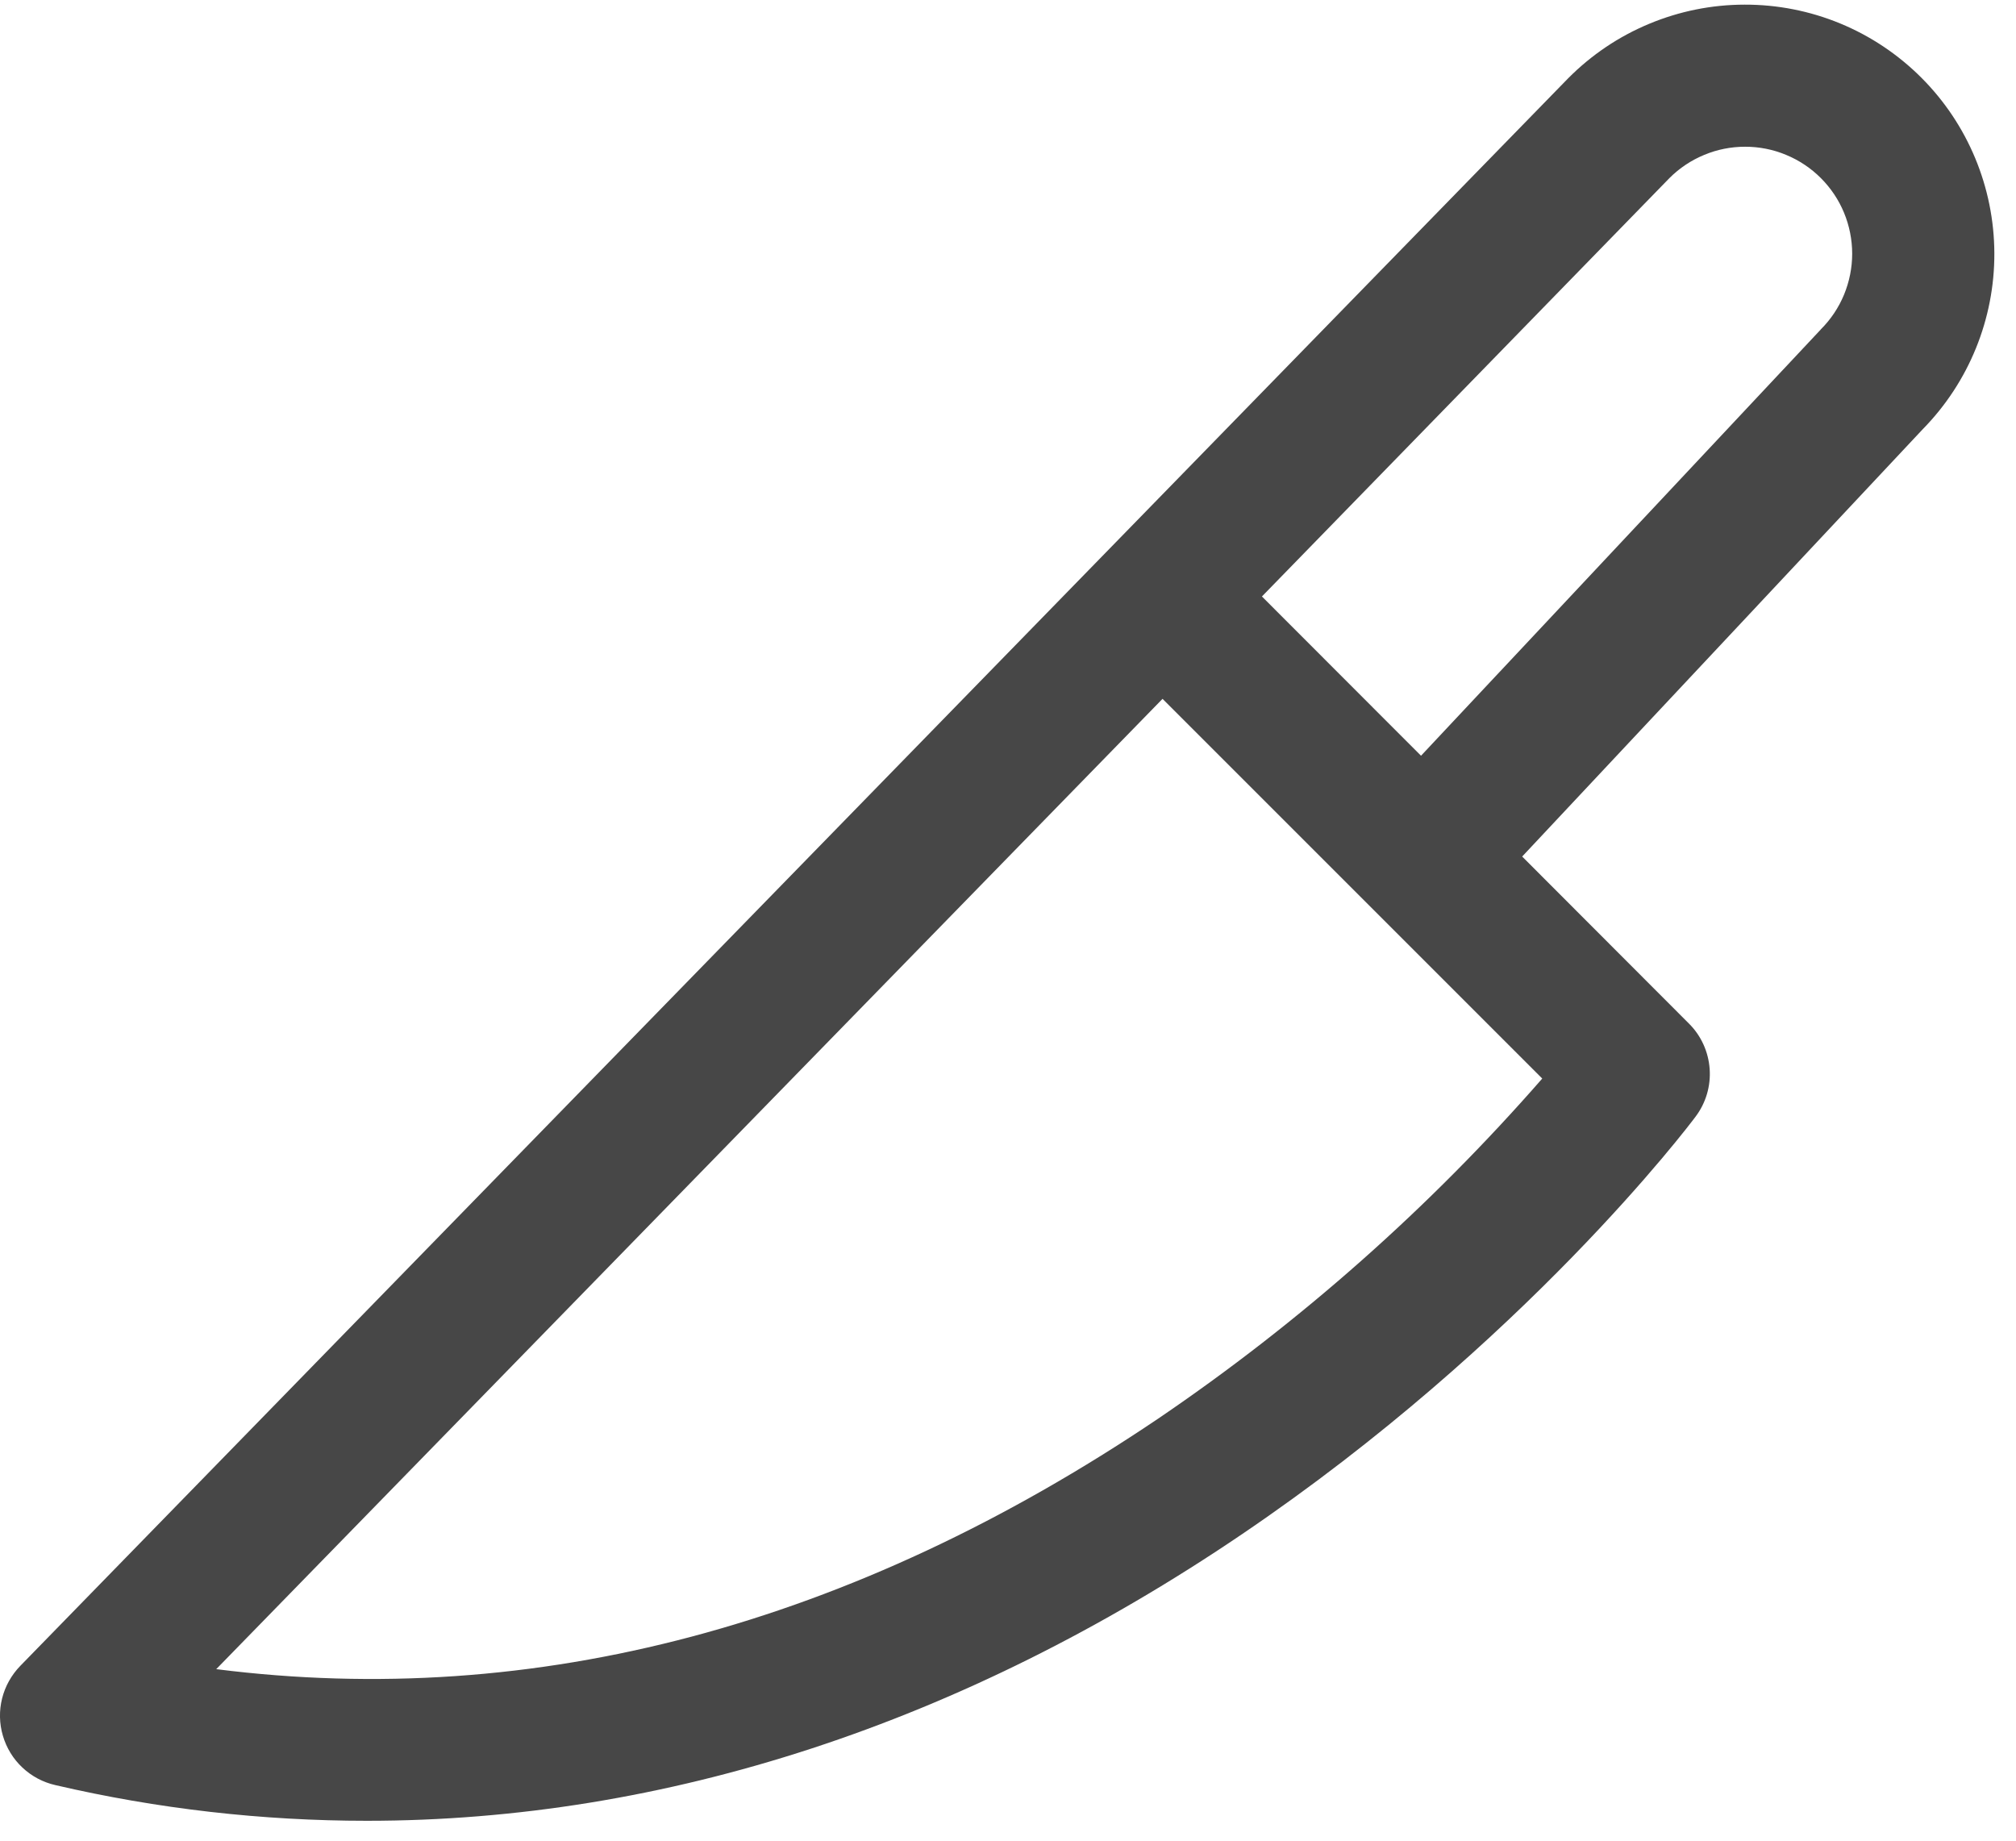 <svg width="23" height="21" viewBox="0 0 23 21" fill="none" xmlns="http://www.w3.org/2000/svg">
<path d="M21.92 0.886C21.655 0.621 21.341 0.411 20.995 0.268C20.649 0.125 20.278 0.052 19.904 0.053C19.53 0.053 19.159 0.128 18.814 0.272C18.468 0.416 18.155 0.627 17.891 0.893L0.232 19.005C0.131 19.109 0.059 19.237 0.024 19.377C-0.011 19.517 -0.008 19.664 0.033 19.803C0.074 19.942 0.15 20.067 0.256 20.166C0.361 20.265 0.491 20.334 0.632 20.366C1.797 20.637 2.99 20.773 4.186 20.773C7.58 20.773 10.979 19.668 14.173 17.501C17.397 15.315 19.266 12.845 19.344 12.74C19.462 12.584 19.519 12.39 19.505 12.195C19.491 12 19.408 11.816 19.269 11.678L17.366 9.772L21.936 4.897C22.462 4.361 22.756 3.639 22.753 2.888C22.75 2.137 22.451 1.417 21.92 0.886ZM17.595 12.305C16.307 13.78 14.835 15.083 13.216 16.183C9.715 18.544 6.107 19.504 2.467 19.043L13.263 7.973L17.595 12.305ZM20.771 3.761L20.753 3.78L16.212 8.622L14.397 6.805L19.047 2.031C19.16 1.918 19.295 1.828 19.443 1.767C19.591 1.705 19.75 1.674 19.91 1.674C20.07 1.674 20.229 1.705 20.377 1.767C20.525 1.828 20.66 1.918 20.773 2.031C20.887 2.145 20.977 2.279 21.038 2.427C21.099 2.575 21.131 2.734 21.131 2.895C21.131 3.055 21.099 3.214 21.038 3.362C20.977 3.51 20.887 3.644 20.773 3.758L20.771 3.761Z" fill="#474747"/>
</svg>
 